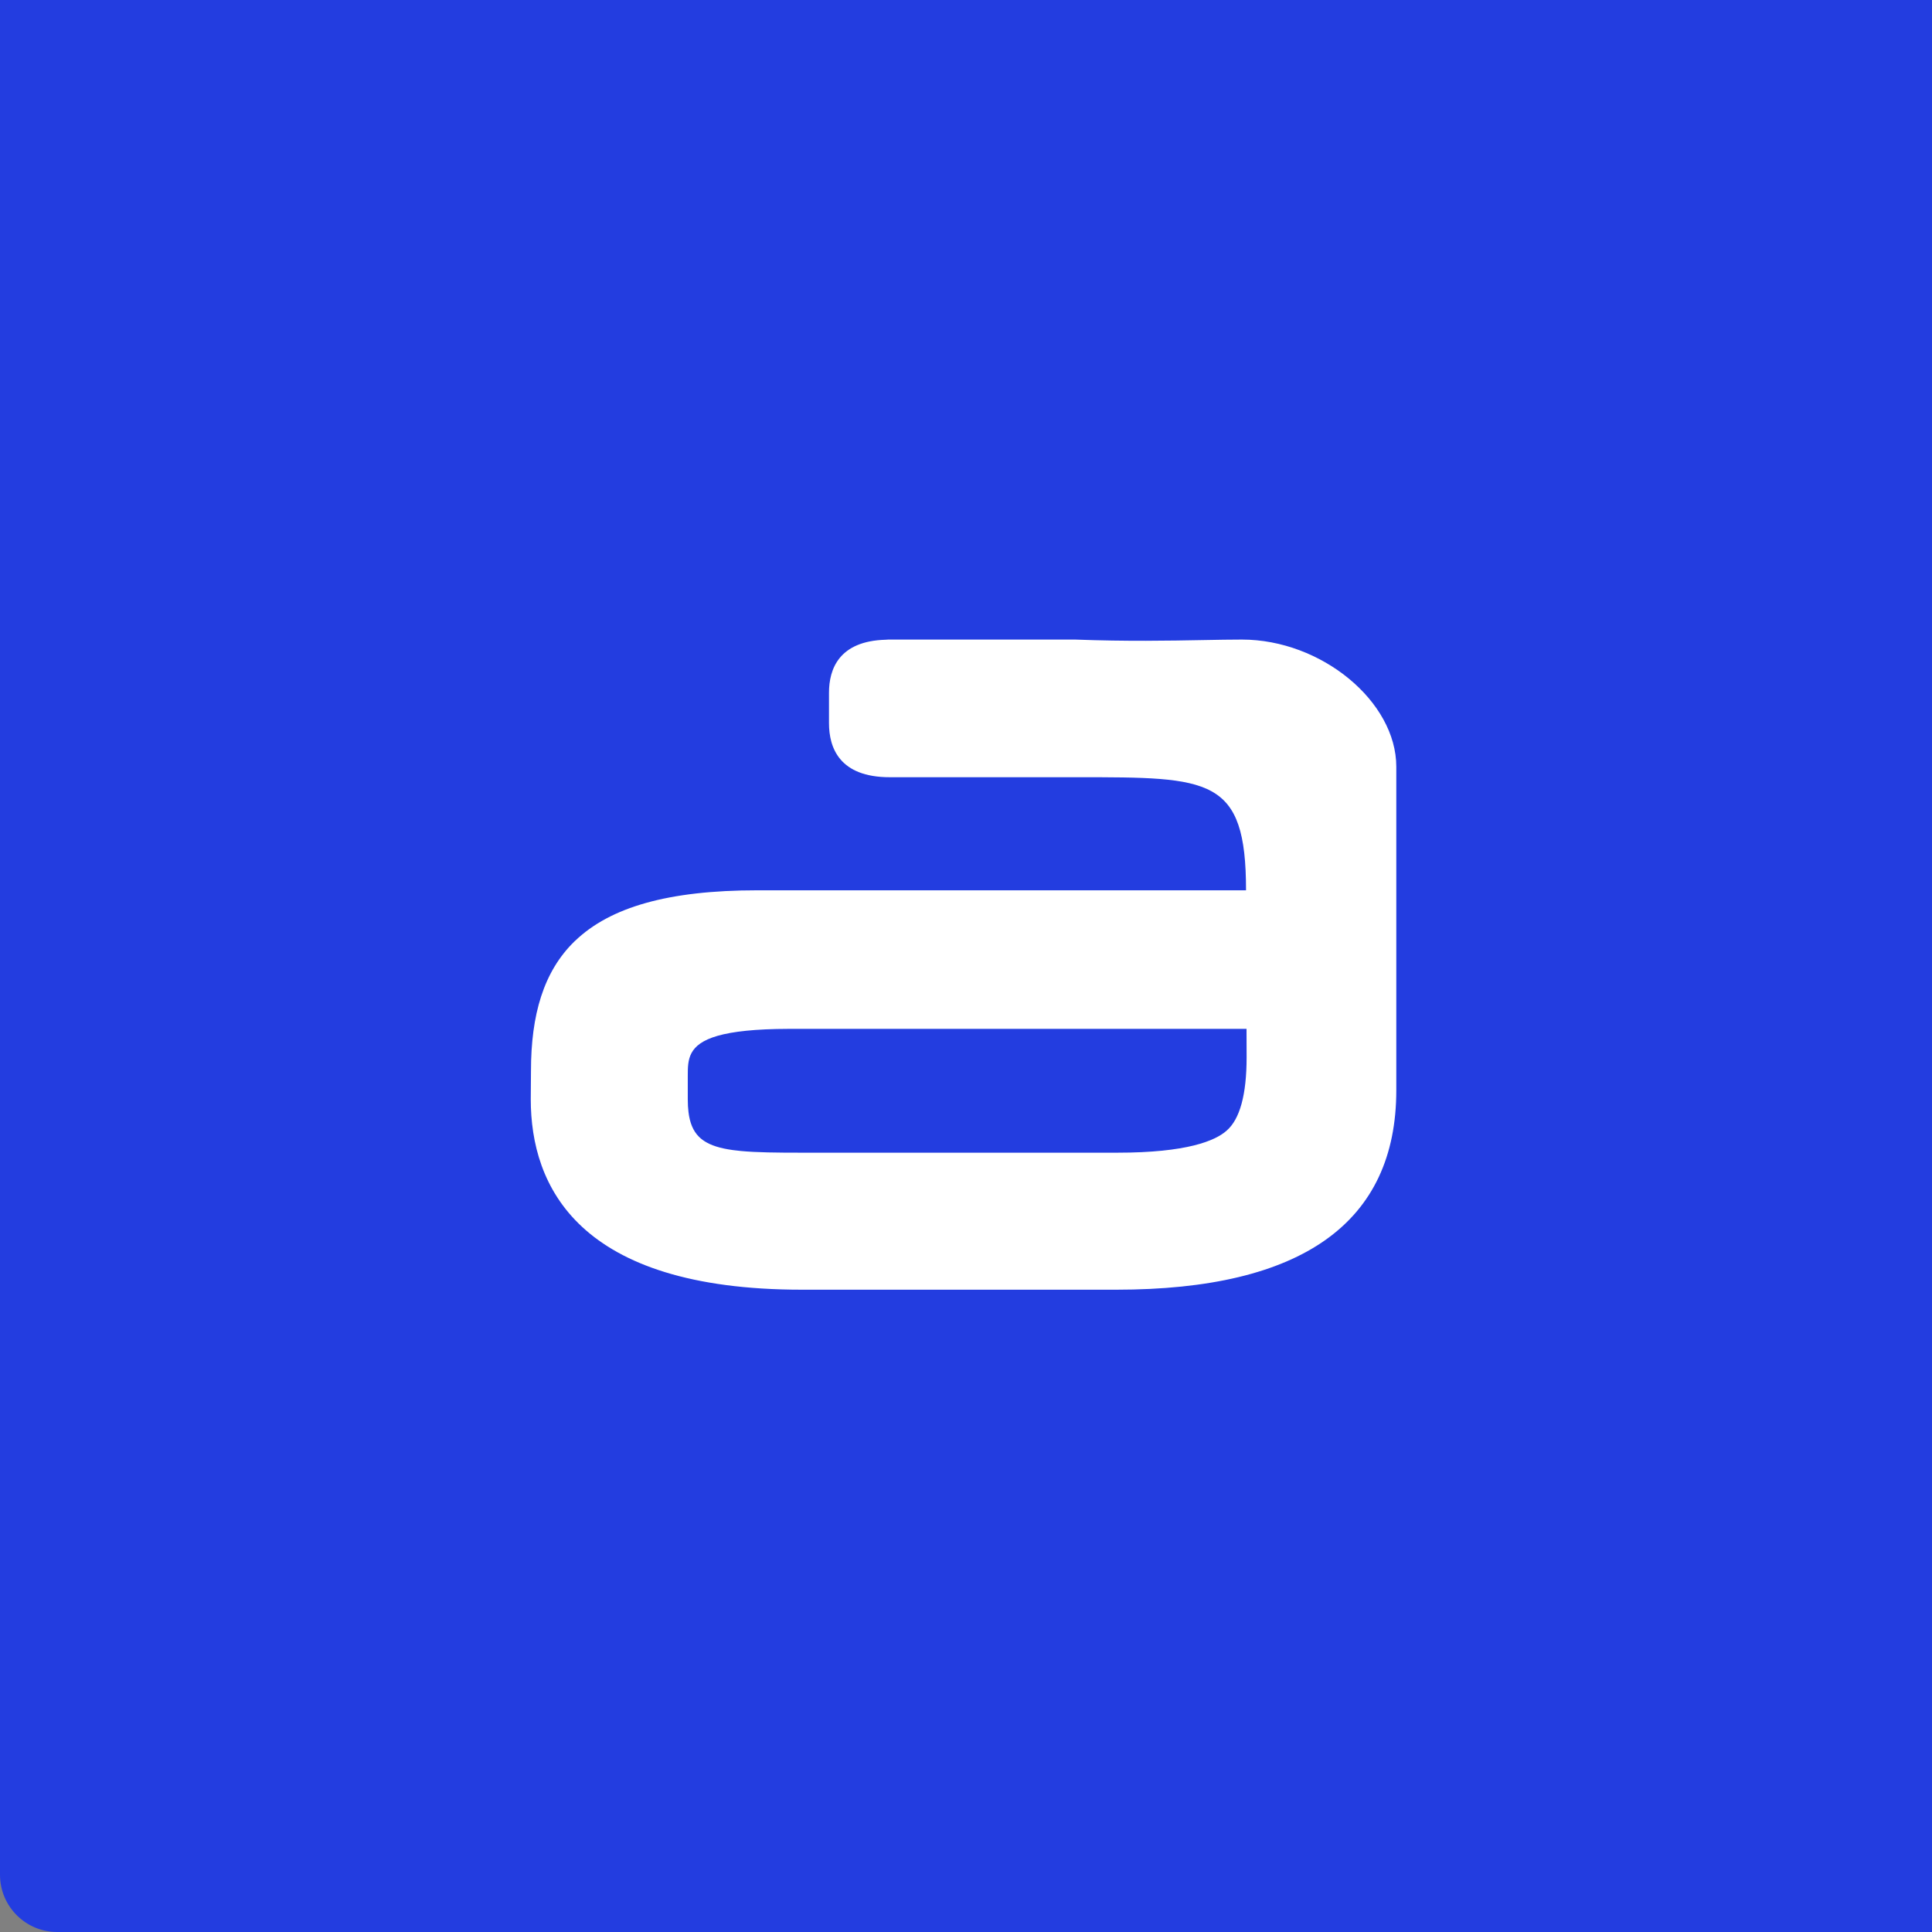 <svg xmlns="http://www.w3.org/2000/svg" version="1.1"
  xmlns:xlink="http://www.w3.org/1999/xlink"
  xmlns:svgjs="http://svgjs.com/svgjs" width="270" height="270"><rect width="100%" height="100%" fill="#808080" stroke="none"/><svg width="270"
    height="270" viewBox="0 0 270 270" fill="none"
    xmlns="http://www.w3.org/2000/svg">
    <path d="M0 0H270V270H8C3.582 270 0 266.418 0 262V0Z" fill="#233DE0" id="first">
    </path>
    <g clip-path="url(#clip0_3199_5717)">
      <path
        d="M173.564 89.381C171.966 89.381 170.165 89.414 168.156 89.451C163.385 89.54 157.45 89.65 150.25 89.381H124.137C124.026 89.381 123.925 89.389 123.789 89.404C117.229 89.578 115.853 93.527 115.853 96.81V101.066C115.853 104.512 117.327 108.619 124.349 108.619H150.608C169.132 108.619 174.135 108.595 174.135 124.422H105.81C93.381 124.422 85.278 126.784 80.39 131.467C80.351 131.504 80.309 131.539 80.27 131.576C75.969 135.773 74.206 141.806 74.205 149.652L74.177 153.339C74.177 153.339 74.177 153.339 74.177 153.34L74.175 153.608C74.175 165.762 80.751 180.238 112.084 180.238H155.996C181.966 180.238 195.135 170.858 195.135 152.36V107.154C195.135 98.017 184.651 89.381 173.564 89.381ZM171.405 158.026C169.82 159.424 165.885 161.091 156.142 161.091H111.997C108.533 161.091 105.751 161.062 103.542 160.854C103.153 160.818 102.782 160.775 102.428 160.726C101.546 160.605 100.772 160.443 100.096 160.229C99.753 160.12 99.436 159.998 99.143 159.861C99.017 159.802 98.895 159.74 98.778 159.675C98.356 159.442 97.987 159.173 97.673 158.858C96.862 158.041 96.401 156.927 96.216 155.408C96.15 154.874 96.118 154.291 96.118 153.651V150.334C96.118 149.221 96.122 148.129 96.638 147.165C97.677 145.226 100.808 143.807 110.23 143.785H110.232C110.304 143.785 110.371 143.784 110.444 143.784H174.204L174.216 147.753C174.216 152.974 173.276 156.424 171.405 158.026Z"
        fill="white" id="second"></path>
    </g>
    <defs>
      <clipPath id="SvgjsClipPath1000">
        <rect width="120.96" height="90.857" fill="white"
          transform="translate(74.175 89.381)"></rect>
      </clipPath>
    </defs>
  </svg>
  <style>
    @media (prefers-color-scheme: light) {
      :root {
        filter: none;
      }
      #first {
        fill: #233DE0;
      }
      #second {
        fill: #fff;
      }
    }

    @media (prefers-color-scheme: dark) {
      :root {
        filter: none;
      }
      #first {
        fill: #fff;
      }
      #second {
        fill: #233DE0;
      }
    }

  </style>
</svg>

